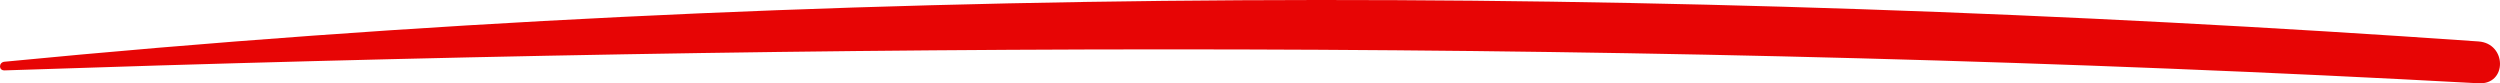 <svg width="90" height="3" viewBox="0 0 90 3" fill="none" xmlns="http://www.w3.org/2000/svg">
<path d="M0.163 2.534C29.915 1.532 59.495 1.373 89.226 2.998C90.265 3.058 90.251 1.565 89.226 1.492C59.688 -0.578 29.637 -0.637 0.163 2.222C-0.051 2.242 -0.058 2.54 0.163 2.534Z" fill="#e70505"/>
</svg>
